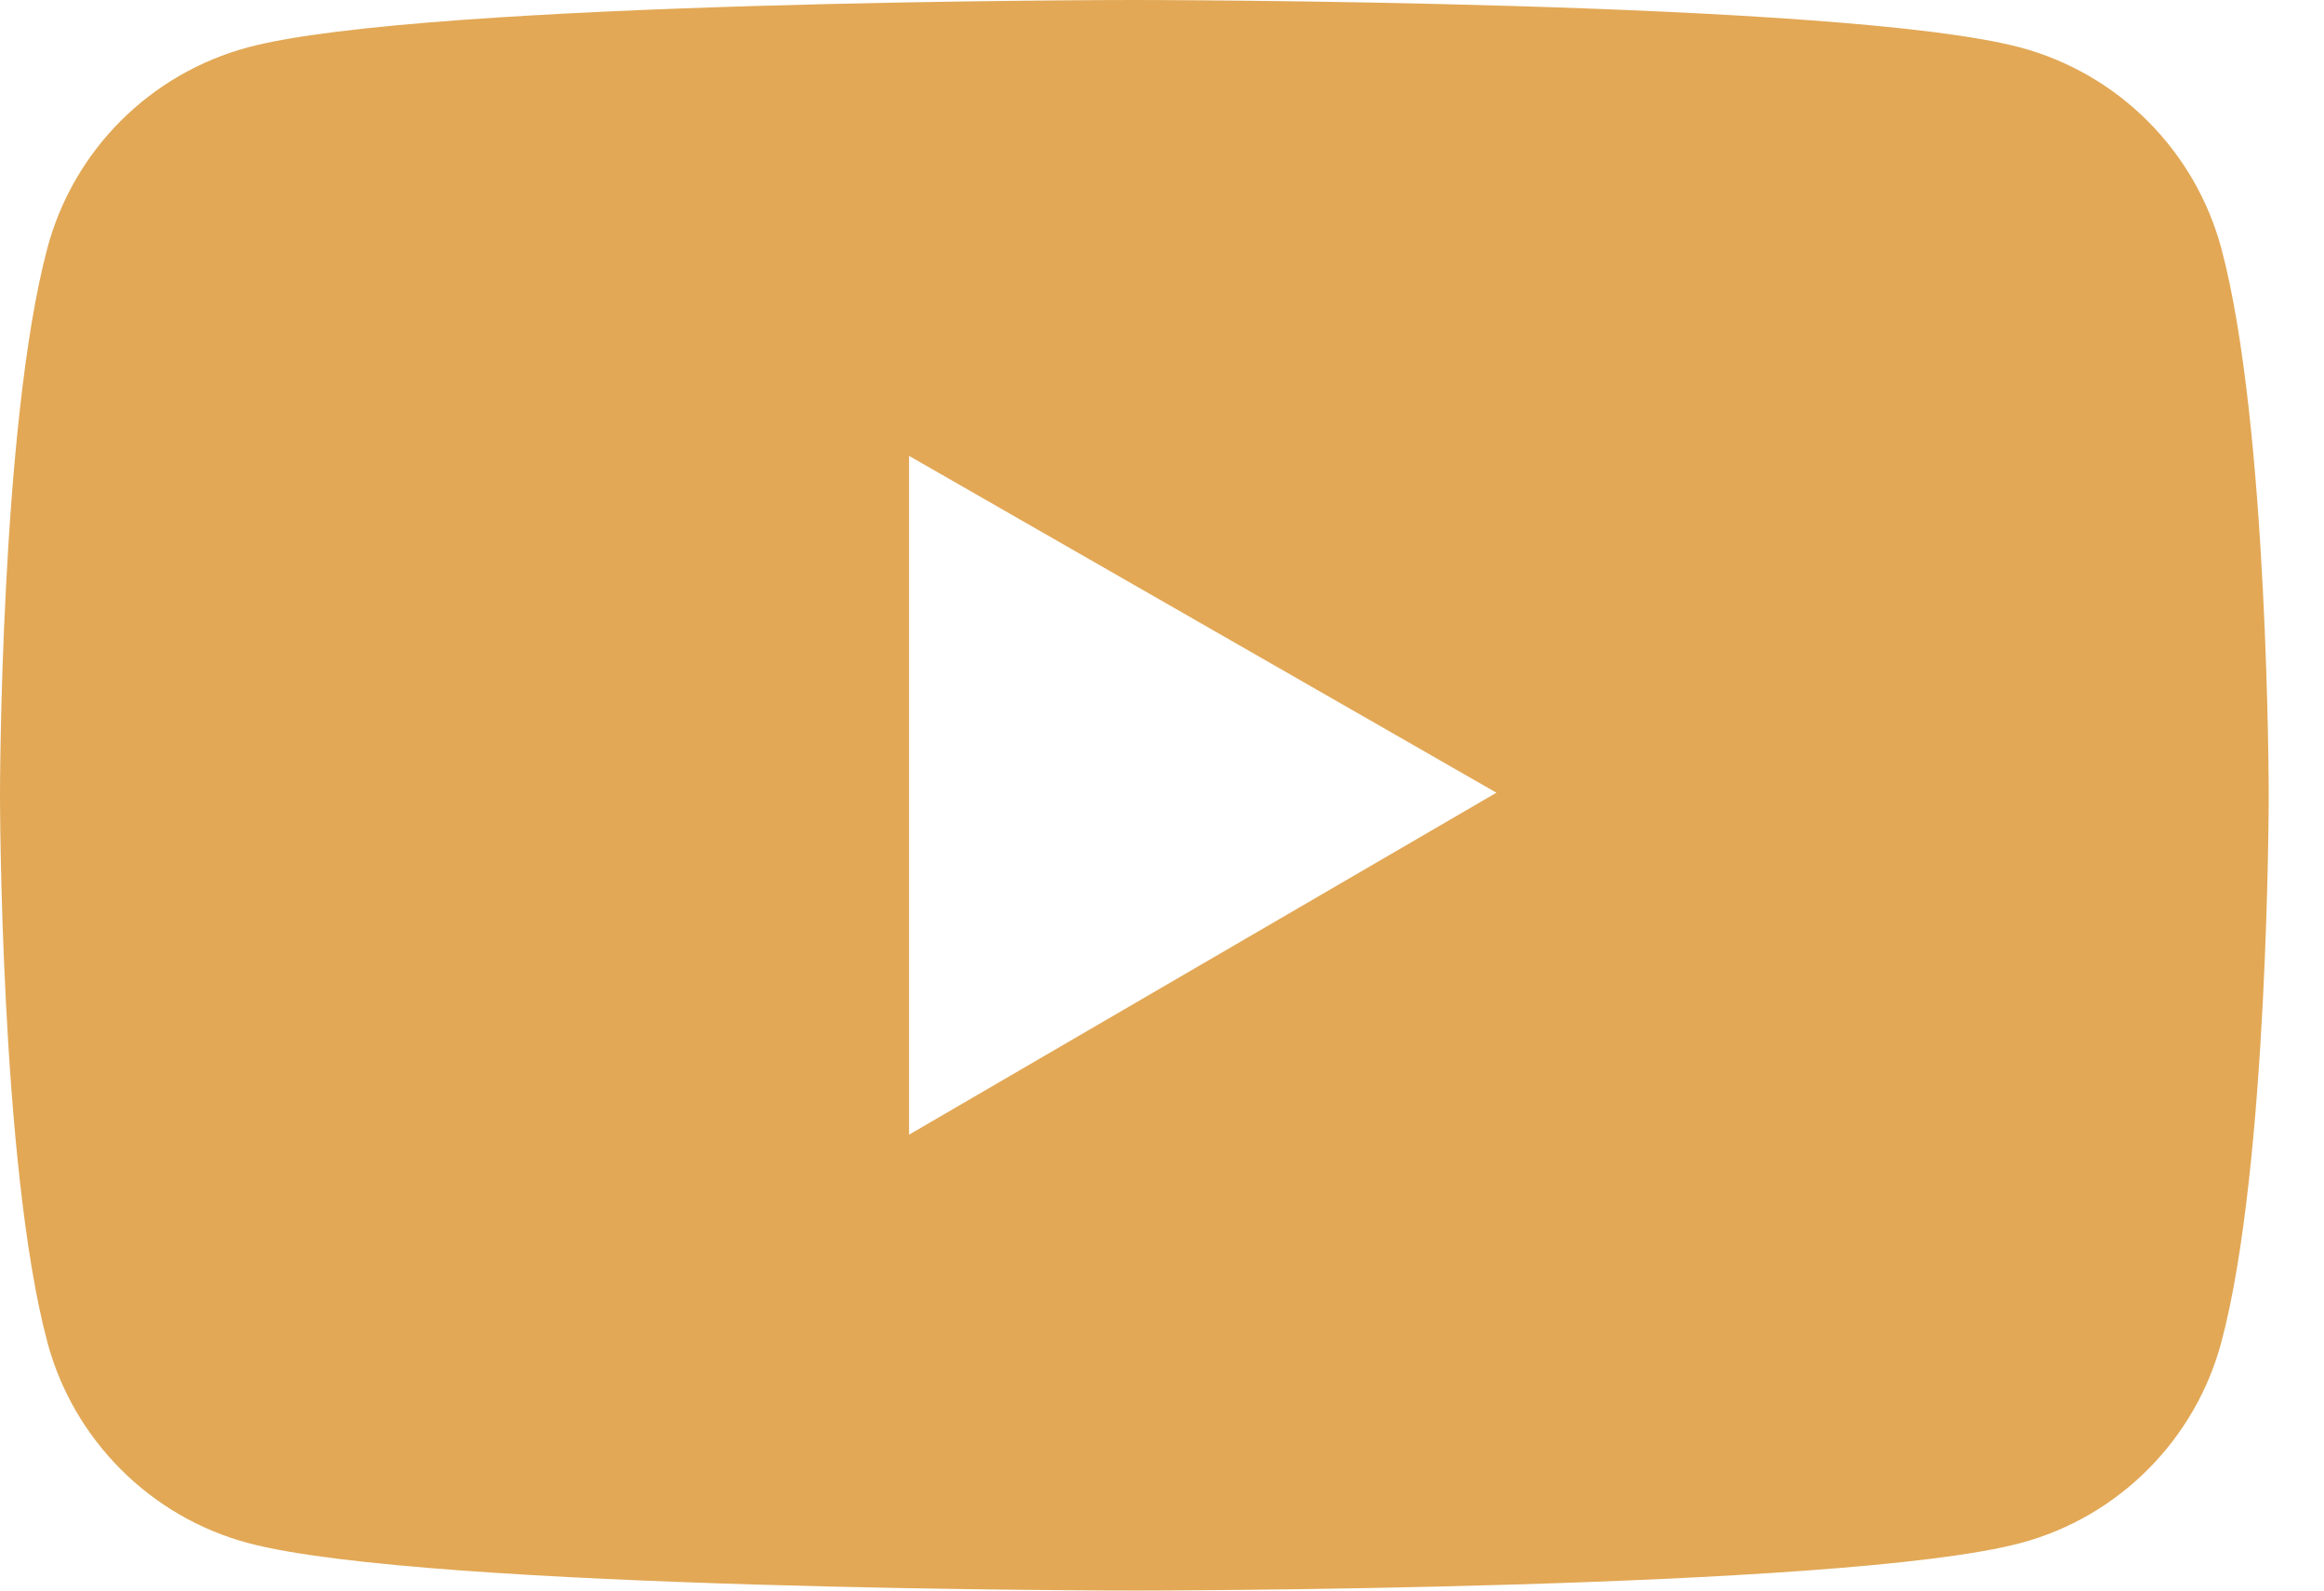 <svg width="19" height="13" viewBox="0 0 19 13" fill="none" xmlns="http://www.w3.org/2000/svg">
<path d="M18.161 2.031C18.055 1.637 17.848 1.279 17.56 0.991C17.273 0.703 16.914 0.495 16.521 0.389C15.074 7.89667e-08 9.274 0 9.274 0C9.274 0 3.474 -7.89667e-08 2.027 0.387C1.633 0.493 1.275 0.7 0.987 0.988C0.699 1.276 0.492 1.635 0.387 2.029C-7.89667e-08 3.478 0 6.5 0 6.5C0 6.5 -7.89667e-08 9.522 0.387 10.969C0.6 11.768 1.23 12.398 2.027 12.611C3.474 13 9.274 13 9.274 13C9.274 13 15.074 13 16.521 12.611C17.32 12.398 17.948 11.768 18.161 10.969C18.548 9.522 18.548 6.5 18.548 6.5C18.548 6.5 18.548 3.478 18.161 2.031ZM7.432 9.274V3.726L12.234 6.479L7.432 9.274Z" fill="#E2A856"/>
</svg>
